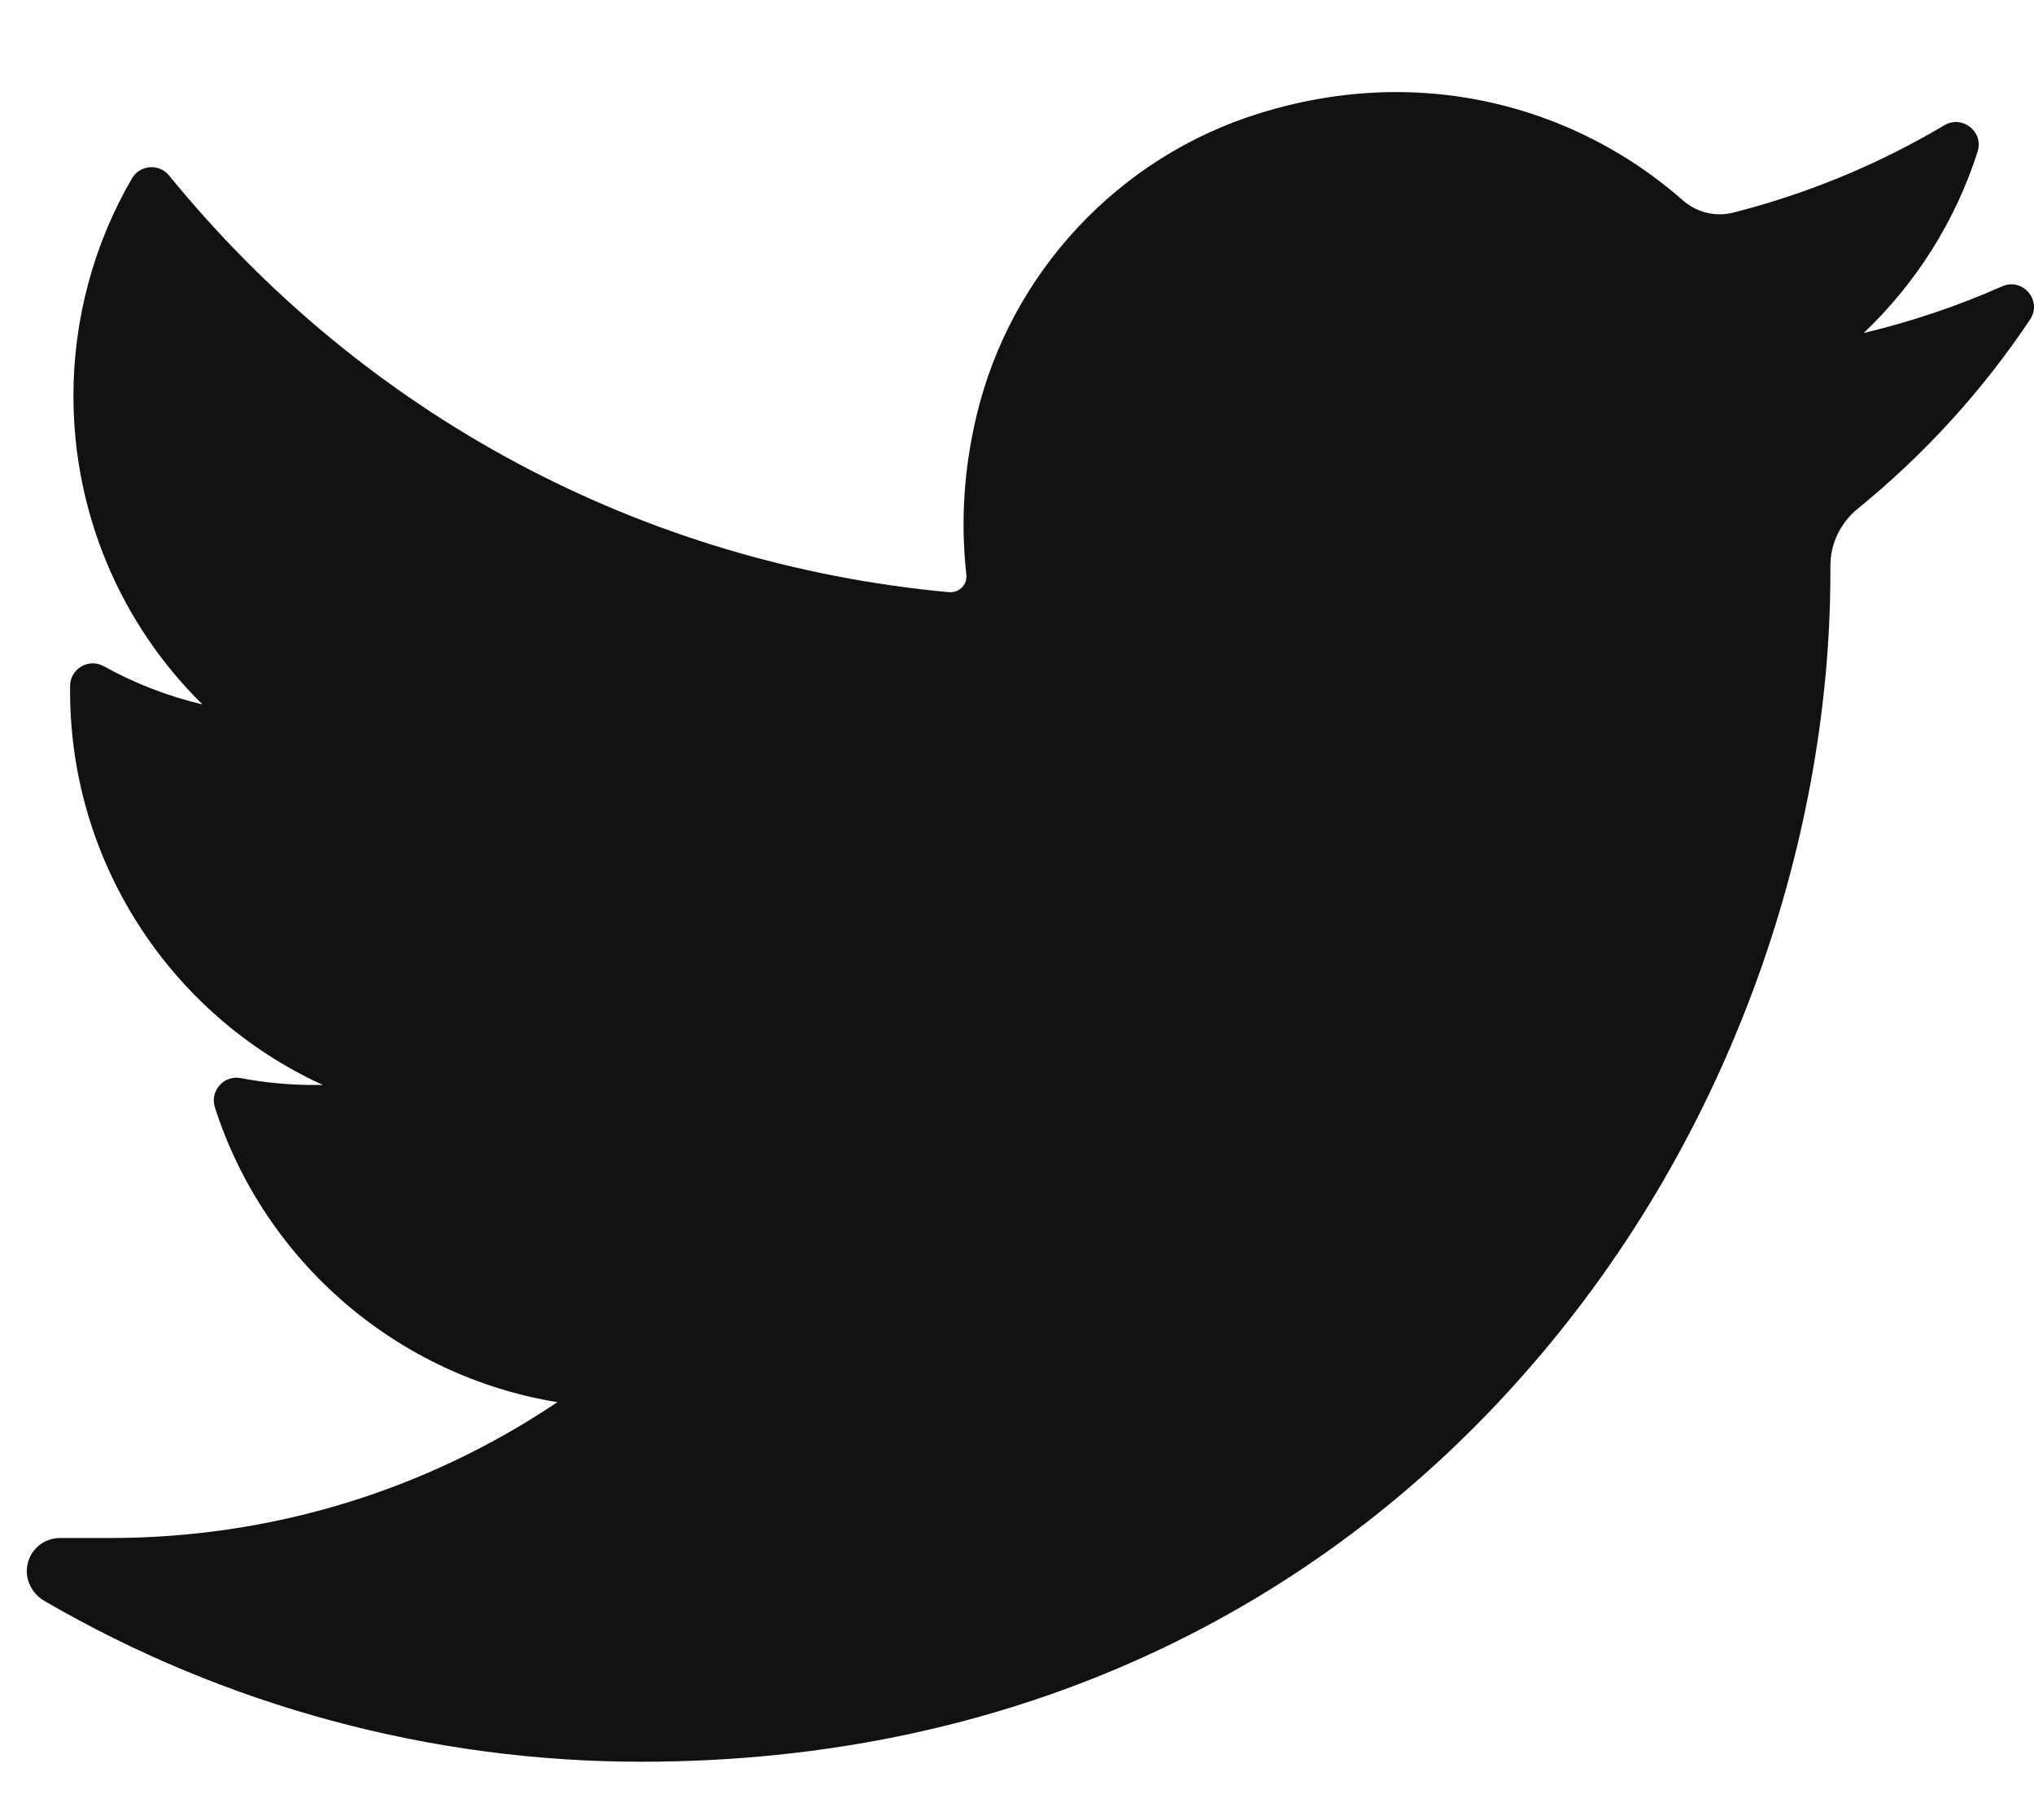 <svg xmlns="http://www.w3.org/2000/svg" xmlns:xlink="http://www.w3.org/1999/xlink" width="19" height="17" viewBox="0 0 19 17">
    <defs>
        <path id="prefix__a" d="M0.004 0.029L29.971 0.029 29.971 29.927 0.004 29.927z"/>
    </defs>
    <g fill="none" fill-rule="evenodd" transform="translate(-6 -7)">
        <path fill="#111" d="M24.702 9.675c-.417.185-.85.33-1.293.436.489-.465.857-1.046 1.064-1.694.06-.186-.142-.346-.31-.247-.616.366-1.282.641-1.976.817-.04.01-.081.015-.123.015-.127 0-.25-.047-.346-.132-.739-.65-1.689-1.01-2.675-1.01-.427 0-.857.067-1.28.199-1.311.406-2.322 1.487-2.64 2.821-.12.5-.151 1.001-.096 1.488.006.057-.02.096-.036.114-.029.032-.07.05-.112.05h-.014c-2.87-.267-5.457-1.65-7.285-3.892-.093-.115-.272-.101-.347.026-.358.615-.547 1.318-.547 2.033 0 1.095.44 2.129 1.205 2.881-.322-.076-.633-.196-.922-.357-.14-.077-.312.023-.314.183-.02 1.628.933 3.076 2.361 3.729H8.93c-.227 0-.456-.021-.681-.064-.158-.03-.29.119-.242.272.464 1.447 1.71 2.513 3.2 2.755-1.236.83-2.678 1.269-4.177 1.269h-.467c-.145 0-.267.094-.303.233-.036.137.03.282.153.354 1.69.983 3.618 1.503 5.575 1.503 1.714 0 3.317-.34 4.764-1.01 1.328-.615 2.5-1.494 3.486-2.613.919-1.042 1.637-2.244 2.135-3.575.474-1.267.725-2.62.725-3.912v-.062c0-.207.094-.402.258-.535.62-.505 1.162-1.098 1.607-1.765.118-.175-.067-.396-.261-.31z"/>
    </g>
</svg>
